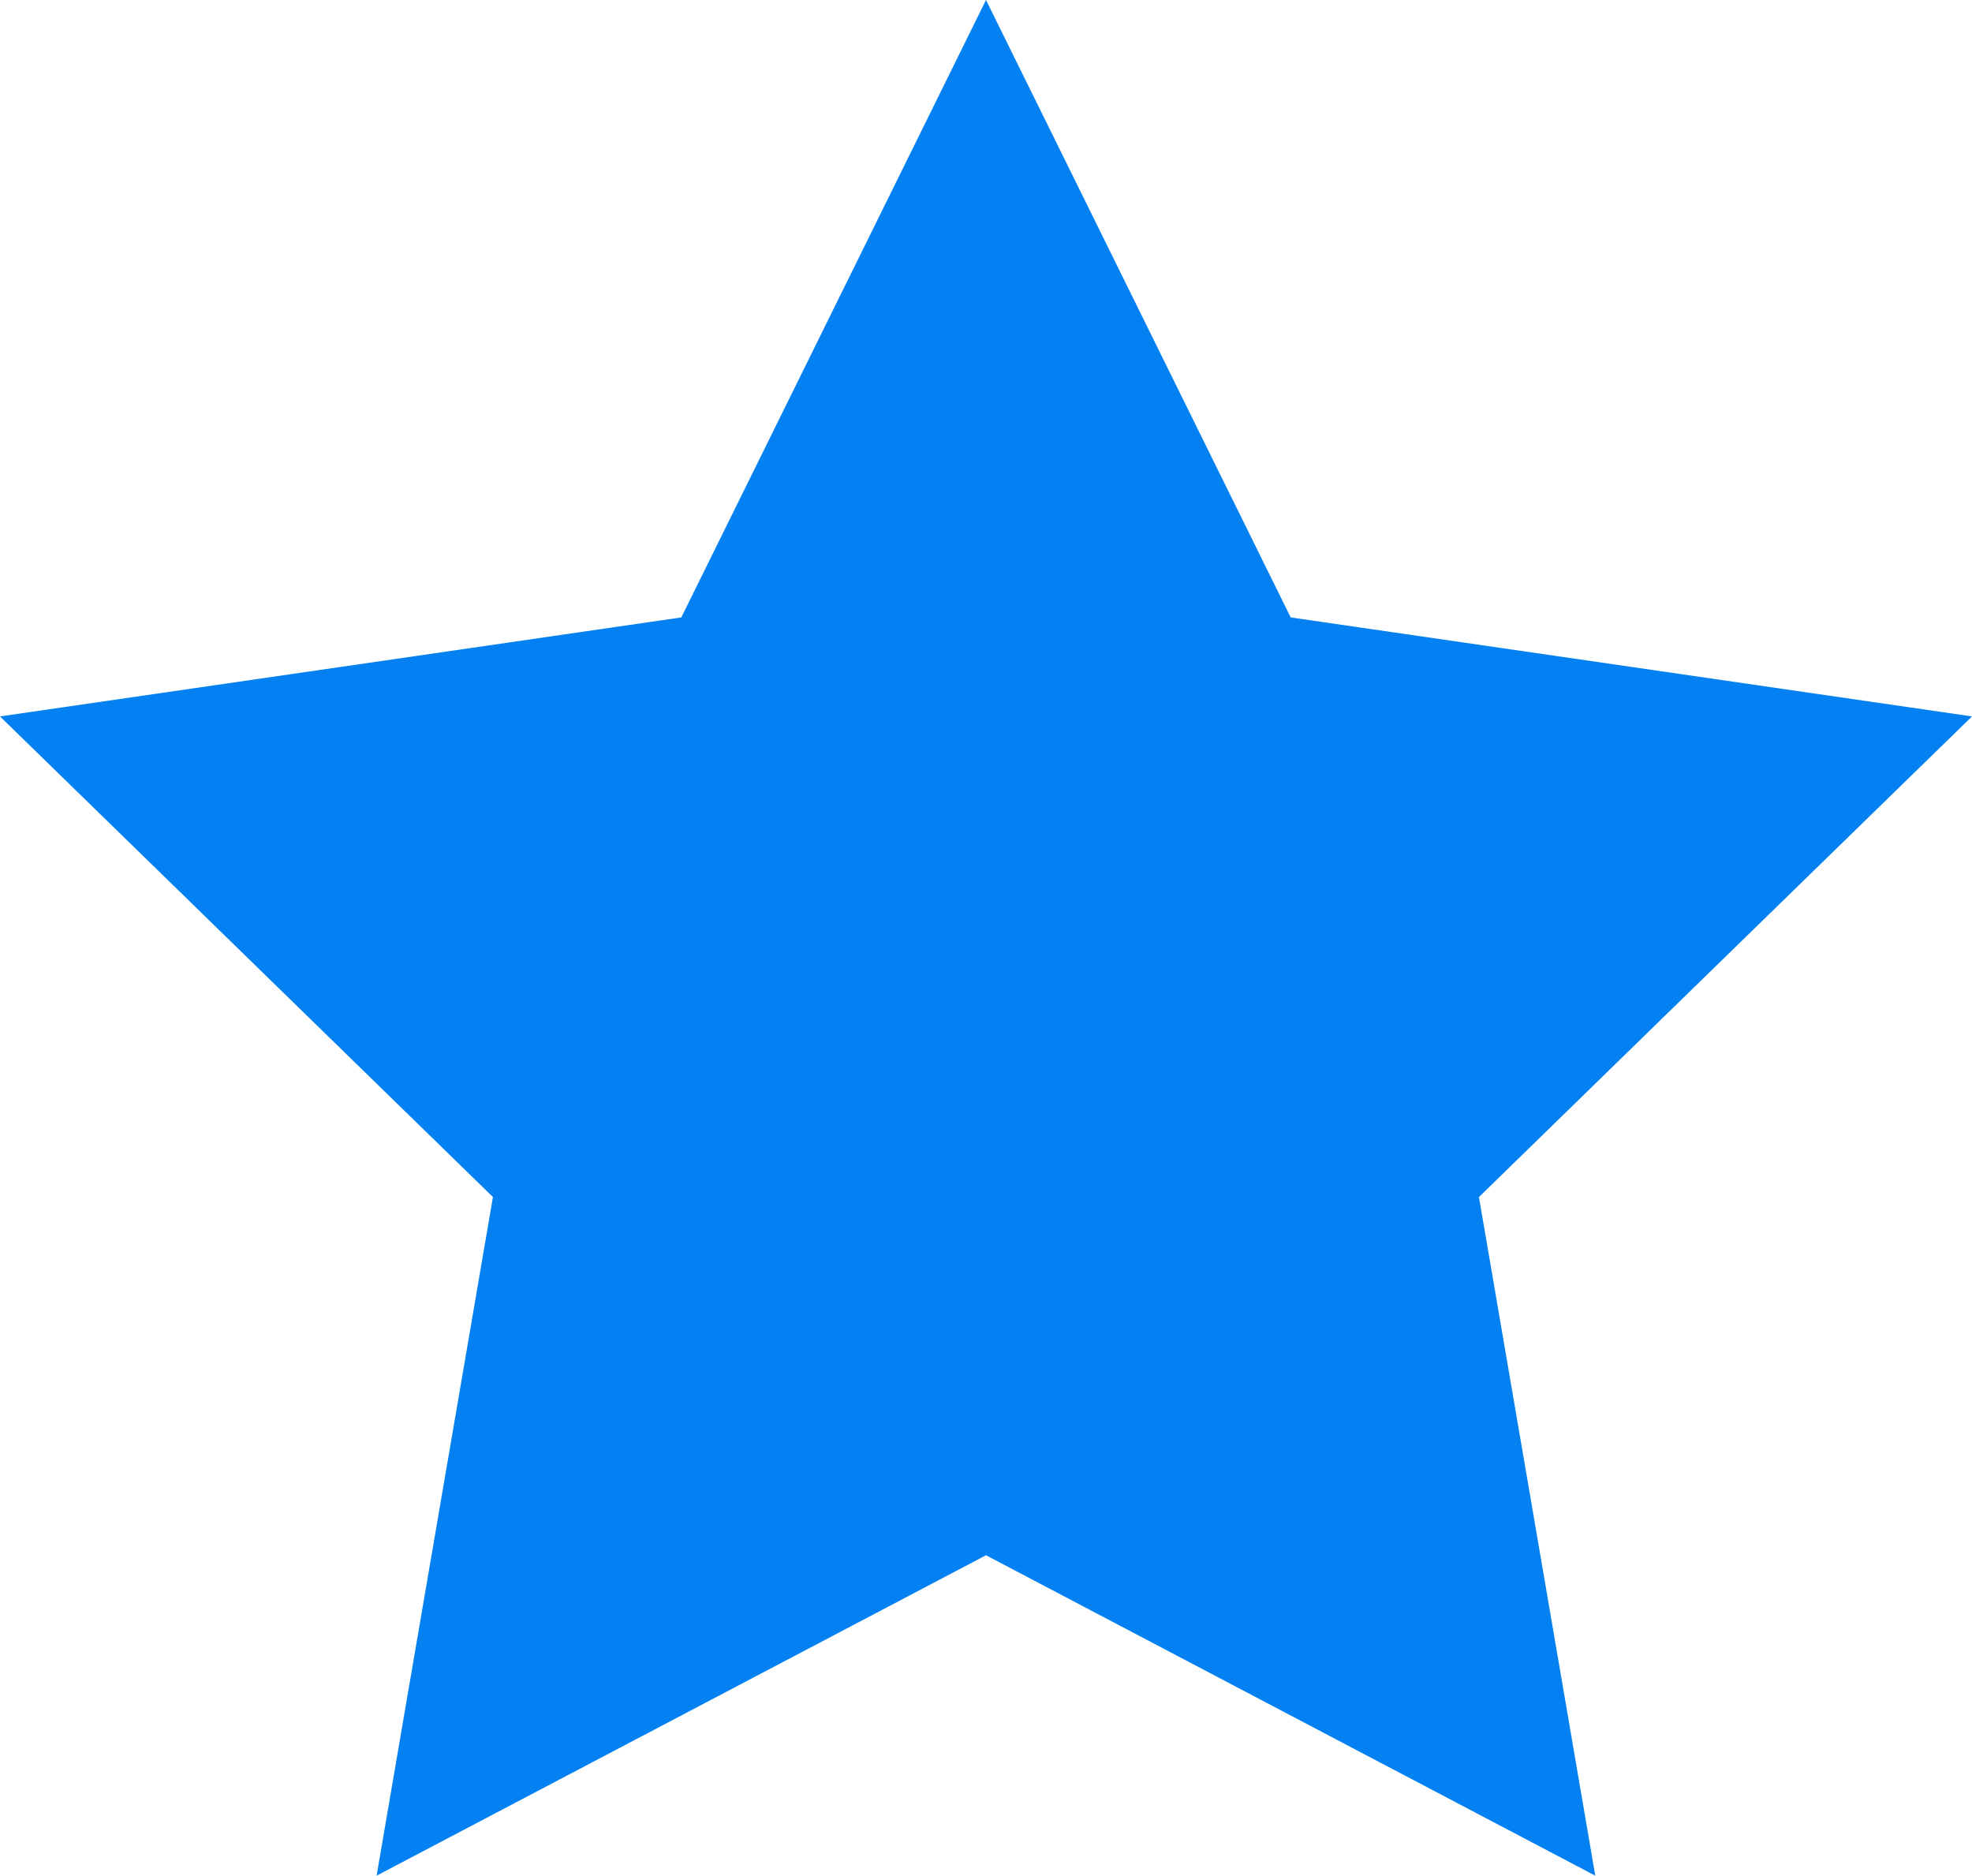 <?xml version="1.0" encoding="utf-8"?>
<!-- Generator: Adobe Illustrator 14.0.0, SVG Export Plug-In . SVG Version: 6.00 Build 43363)  -->
<!DOCTYPE svg PUBLIC "-//W3C//DTD SVG 1.1//EN" "http://www.w3.org/Graphics/SVG/1.1/DTD/svg11.dtd">
<svg version="1.1" id="Calque_1" xmlns="http://www.w3.org/2000/svg" xmlns:xlink="http://www.w3.org/1999/xlink" x="0px" y="0px"
	 width="17.85px" height="16.976px" viewBox="0 0 17.85 16.976" enable-background="new 0 0 17.85 16.976" xml:space="preserve">
<polygon fill="#0381F2" points="8.925,0 11.683,5.588 17.85,6.484 13.387,10.834 14.44,16.976 8.925,14.076 3.409,16.976 
	4.462,10.834 0,6.484 6.167,5.588 "/>
</svg>
